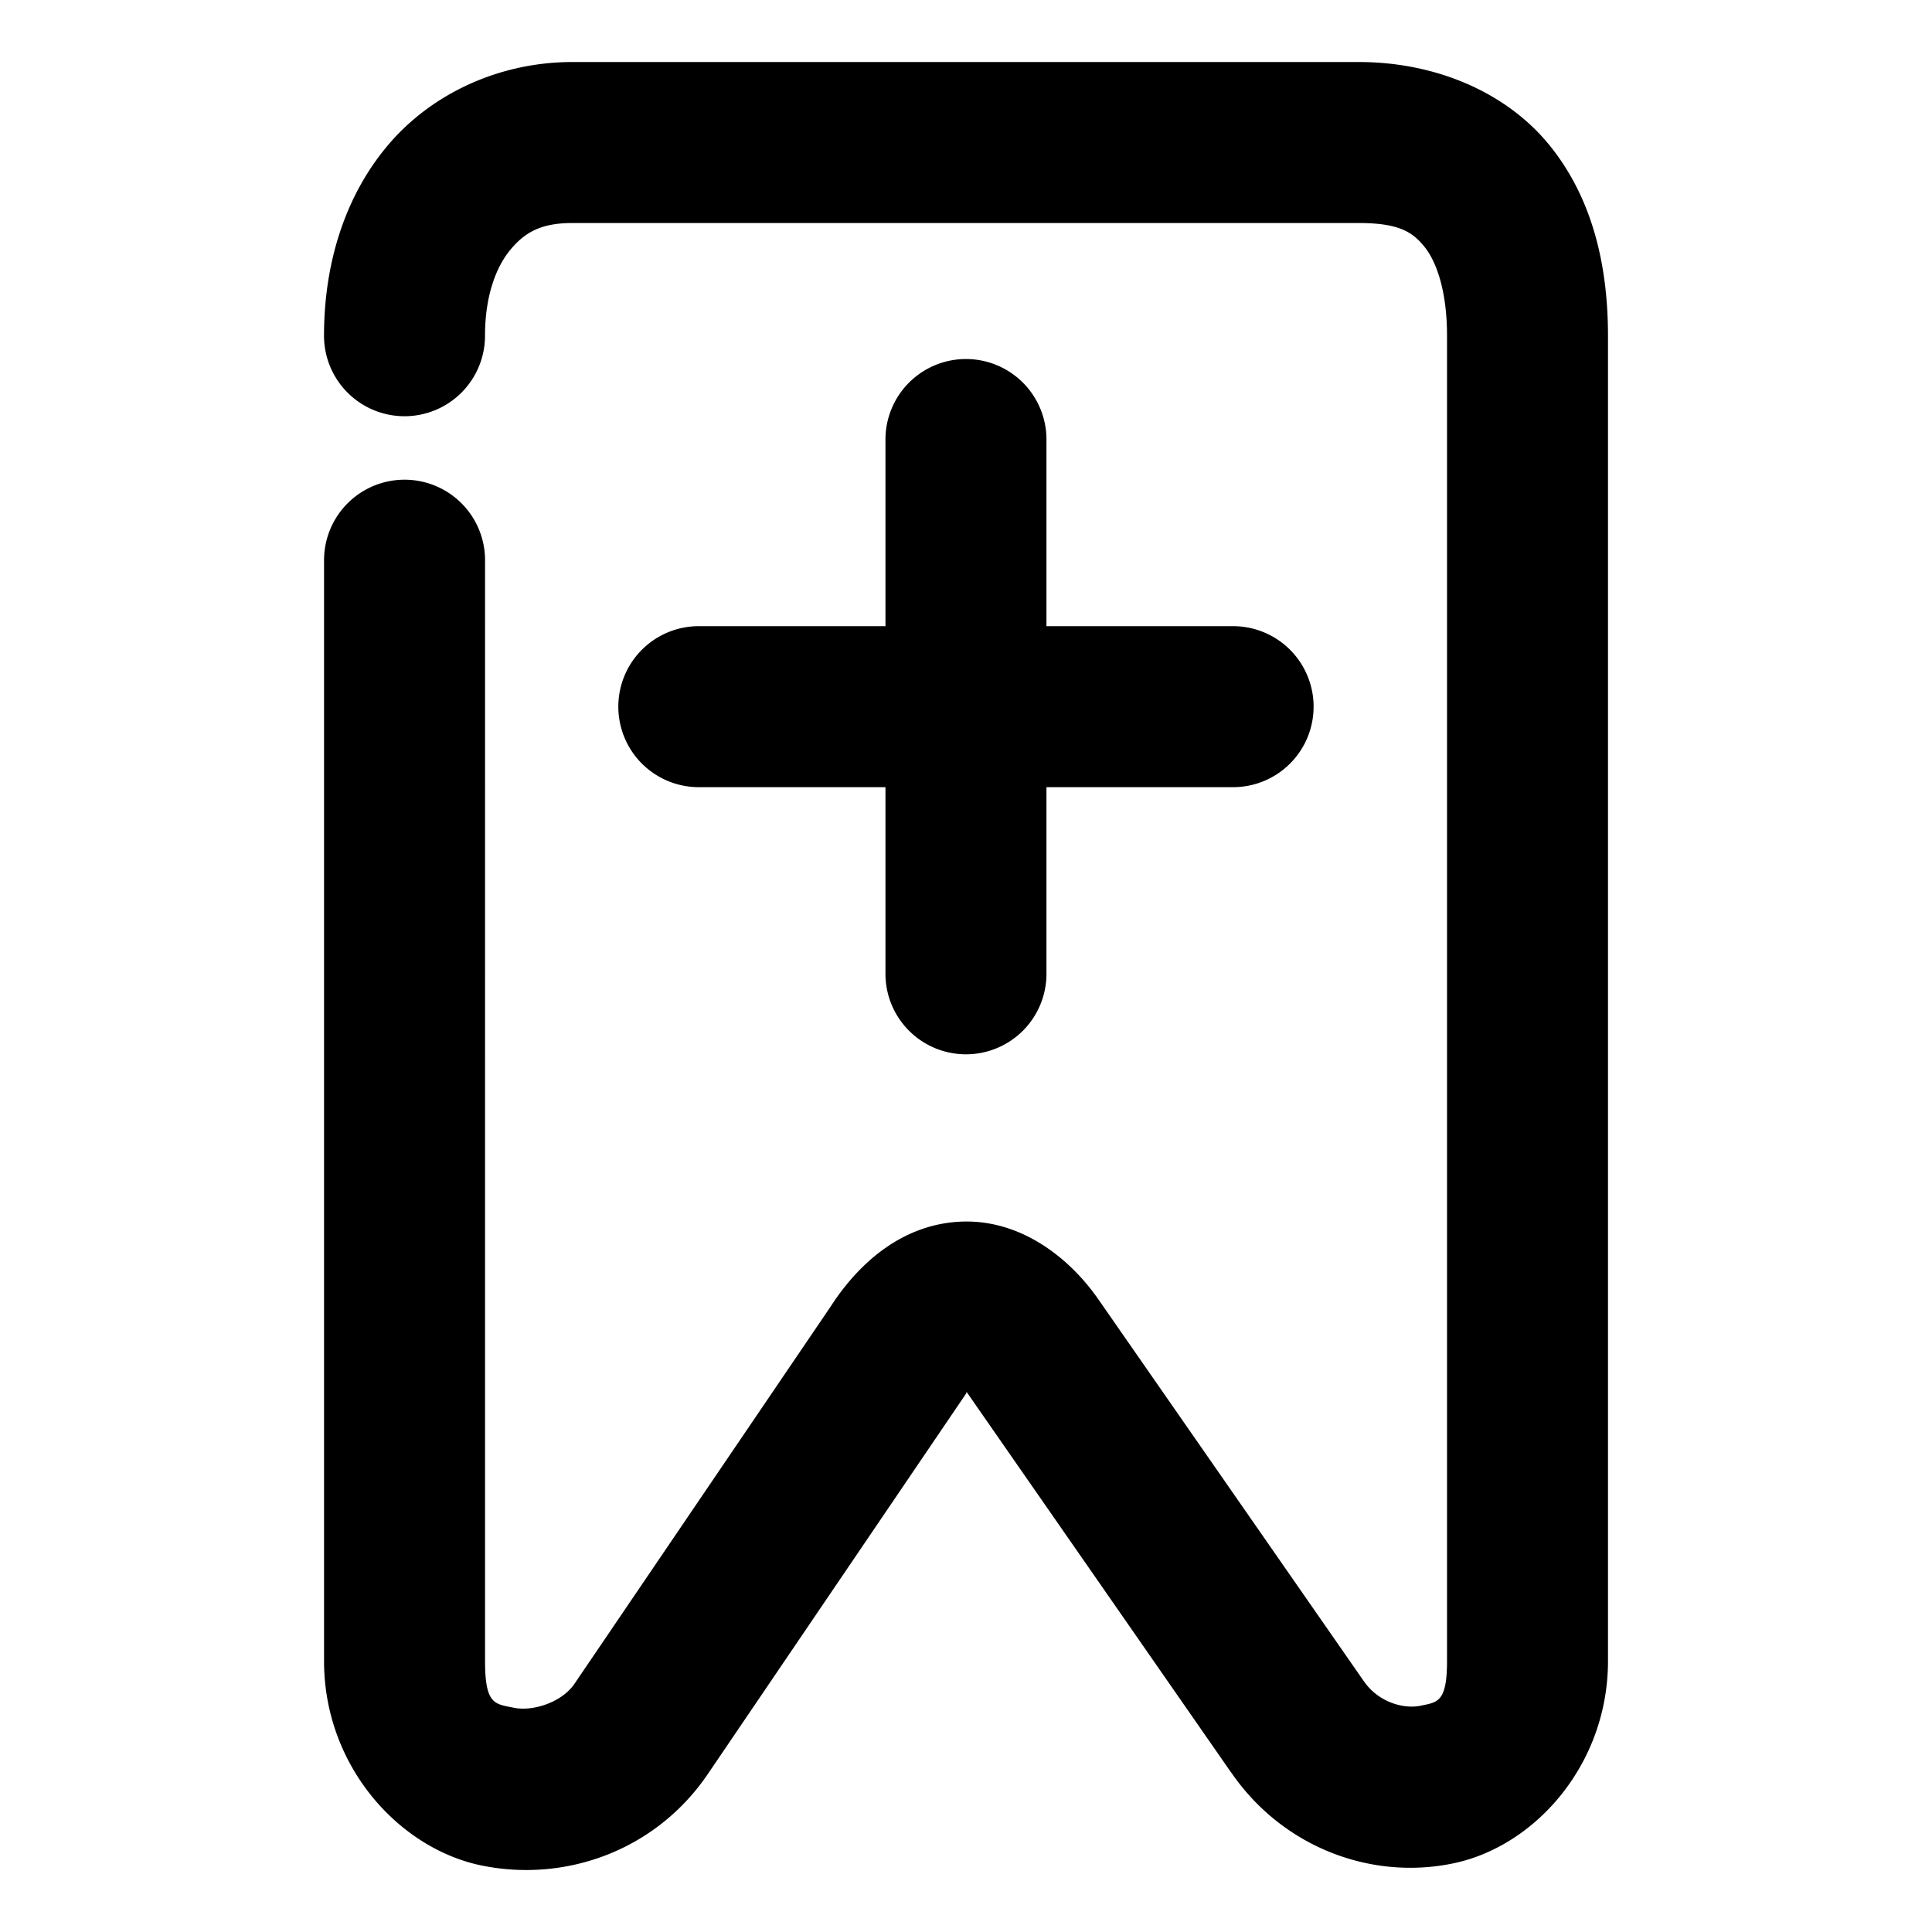 <svg xmlns="http://www.w3.org/2000/svg" width="48" height="48">
	<path d="m 14.22,1.541 c -1.808,0 -3.494,0.781 -4.578,2.062 -1.084,1.281 -1.592,2.962 -1.592,4.738 a 2,2 0 0 0 2,2 2,2 0 0 0 2,-2 c 0,-1.015 0.288,-1.733 0.645,-2.154 0.357,-0.422 0.759,-0.646 1.525,-0.646 h 19.539 c 1.009,0 1.34,0.23 1.633,0.592 0.292,0.362 0.559,1.087 0.559,2.209 V 41.269 c 0,1.034 -0.244,1.021 -0.656,1.109 -0.412,0.088 -1.047,-0.08 -1.41,-0.609 a 2,2 0 0 0 -0.008,-0.01 l -6.627,-9.533 a 2,2 0 0 0 -0.023,-0.031 c -0.756,-1.042 -1.963,-1.919 -3.389,-1.842 -1.426,0.077 -2.494,1.019 -3.189,2.09 l -6.383,9.4 c -0.315,0.452 -1.024,0.682 -1.496,0.586 -0.472,-0.096 -0.719,-0.069 -0.719,-1.16 V 13.918 a 2,2 0 0 0 -2,-2 2,2 0 0 0 -2,2 v 27.352 c 0,2.616 1.872,4.664 3.924,5.08 2.052,0.416 4.271,-0.351 5.574,-2.221 a 2,2 0 0 0 0.014,-0.02 L 23.98,34.656 a 2,2 0 0 0 0.021,-0.033 c 0.049,-0.075 -0.025,-0.003 0.01,-0.047 l 6.58,9.467 -0.006,-0.012 c 1.293,1.886 3.515,2.694 5.547,2.258 2.032,-0.436 3.818,-2.474 3.818,-5.02 V 8.341 c 0,-1.72 -0.373,-3.396 -1.447,-4.725 C 37.429,2.288 35.664,1.541 33.759,1.541 Z m 9.779,7.379 a 2,2 0 0 0 -2,2 v 4.637 h -4.637 a 2,2 0 0 0 -2,2 2,2 0 0 0 2,2 h 4.637 v 4.637 a 2,2 0 0 0 2,2 2,2 0 0 0 2,-2 v -4.637 h 4.637 a 2,2 0 0 0 2,-2 2,2 0 0 0 -2,-2 h -4.637 v -4.637 a 2,2 0 0 0 -2,-2 z" fill="#000000"/>
</svg>
